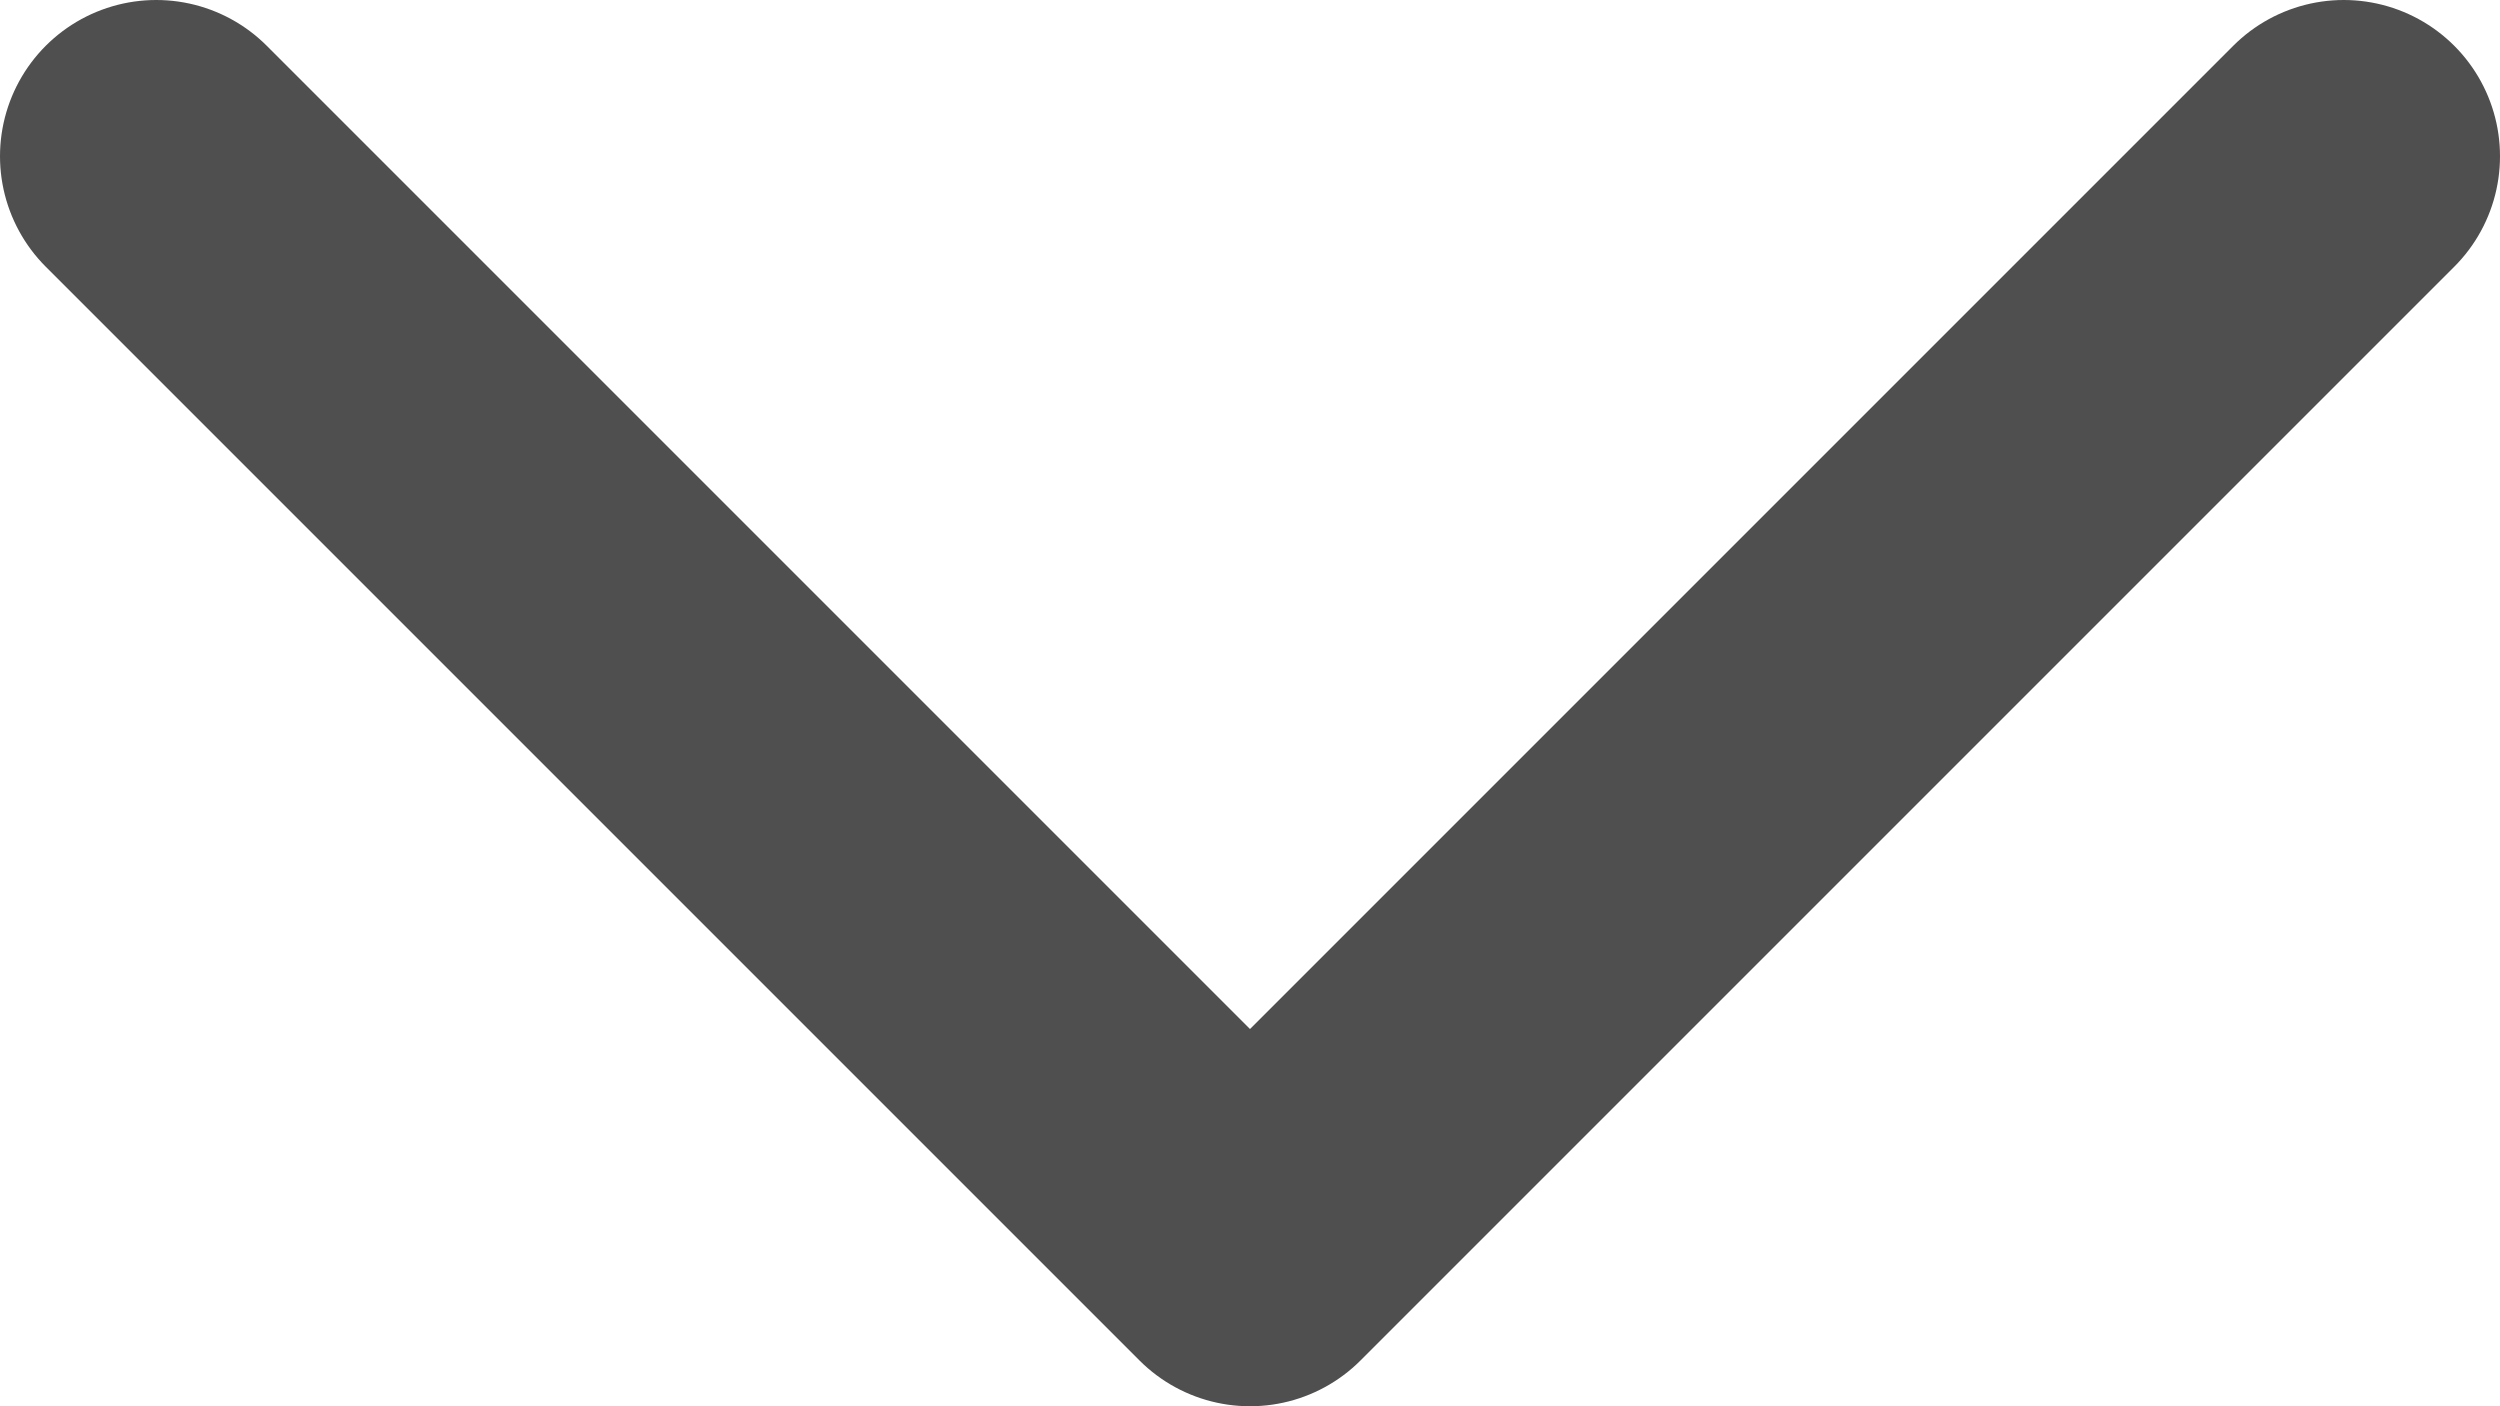<svg width="16" height="9" viewBox="0 0 16 9" fill="none" xmlns="http://www.w3.org/2000/svg">
<path d="M1 1L8 8L15 1" stroke="#4F4F4F" stroke-width="2" stroke-linecap="round" stroke-linejoin="round"/>
</svg>
